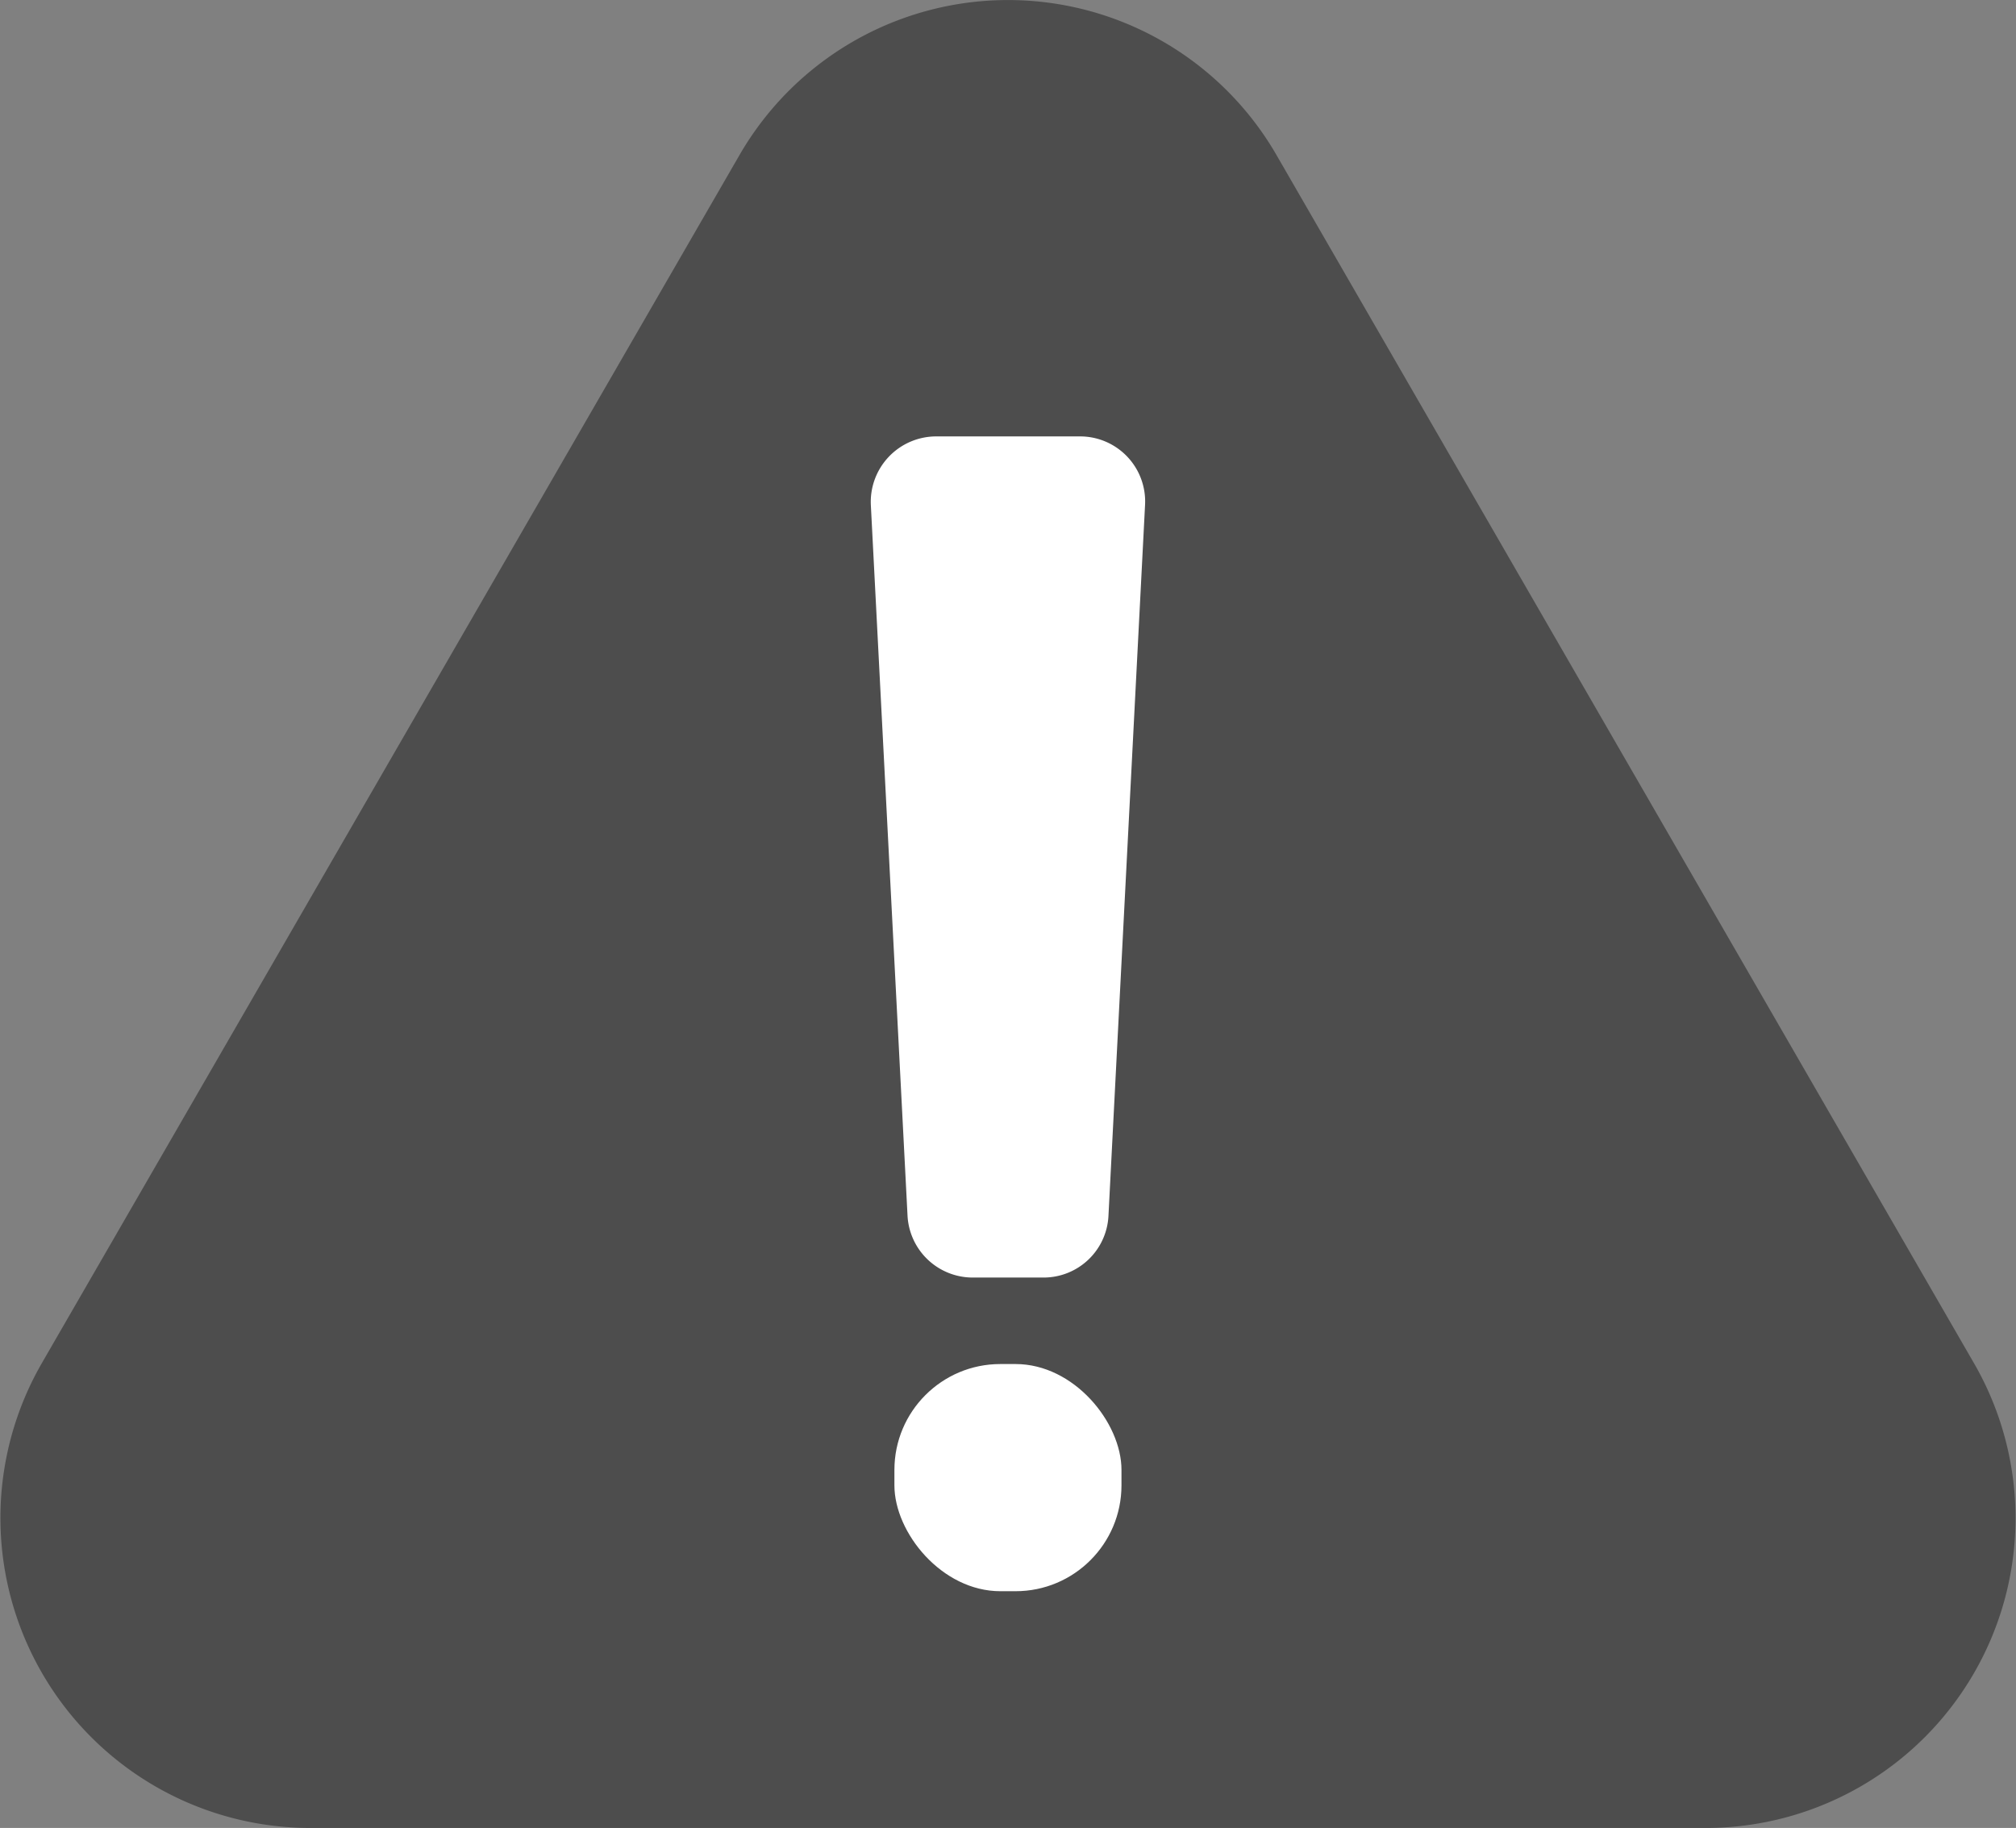 <svg xmlns="http://www.w3.org/2000/svg" width="18.902" height="17.14" viewBox="0 0 18.902 17.14">
  <rect x="0" y="0" width="18.902" height="17.14" fill="#808080" stroke="none"/>
  <g id="Group_2171" data-name="Group 2171" transform="translate(-5815.341 -426.038)">
    <path id="Path_305" data-name="Path 305" d="M5818.25,443.178h13.082a2.905,2.905,0,0,0,2.517-4.358l-6.54-11.329a2.907,2.907,0,0,0-5.034,0l-6.542,11.329A2.907,2.907,0,0,0,5818.25,443.178Z" fill="#4d4d4d"/>
    <g id="Group_432" data-name="Group 432">
      <rect id="Rectangle_449" data-name="Rectangle 449" width="2.129" height="2.13" rx="0.993" transform="translate(5823.727 438.828)" fill="#fff"/>
      <path id="Path_306" data-name="Path 306" d="M5825.734,437.437a.609.609,0,0,1-.609.58h-.666a.612.612,0,0,1-.609-.58l-.344-6.664a.614.614,0,0,1,.61-.643h1.352a.61.61,0,0,1,.609.643Z" fill="#fff"/>
    </g>
  </g>
</svg>
